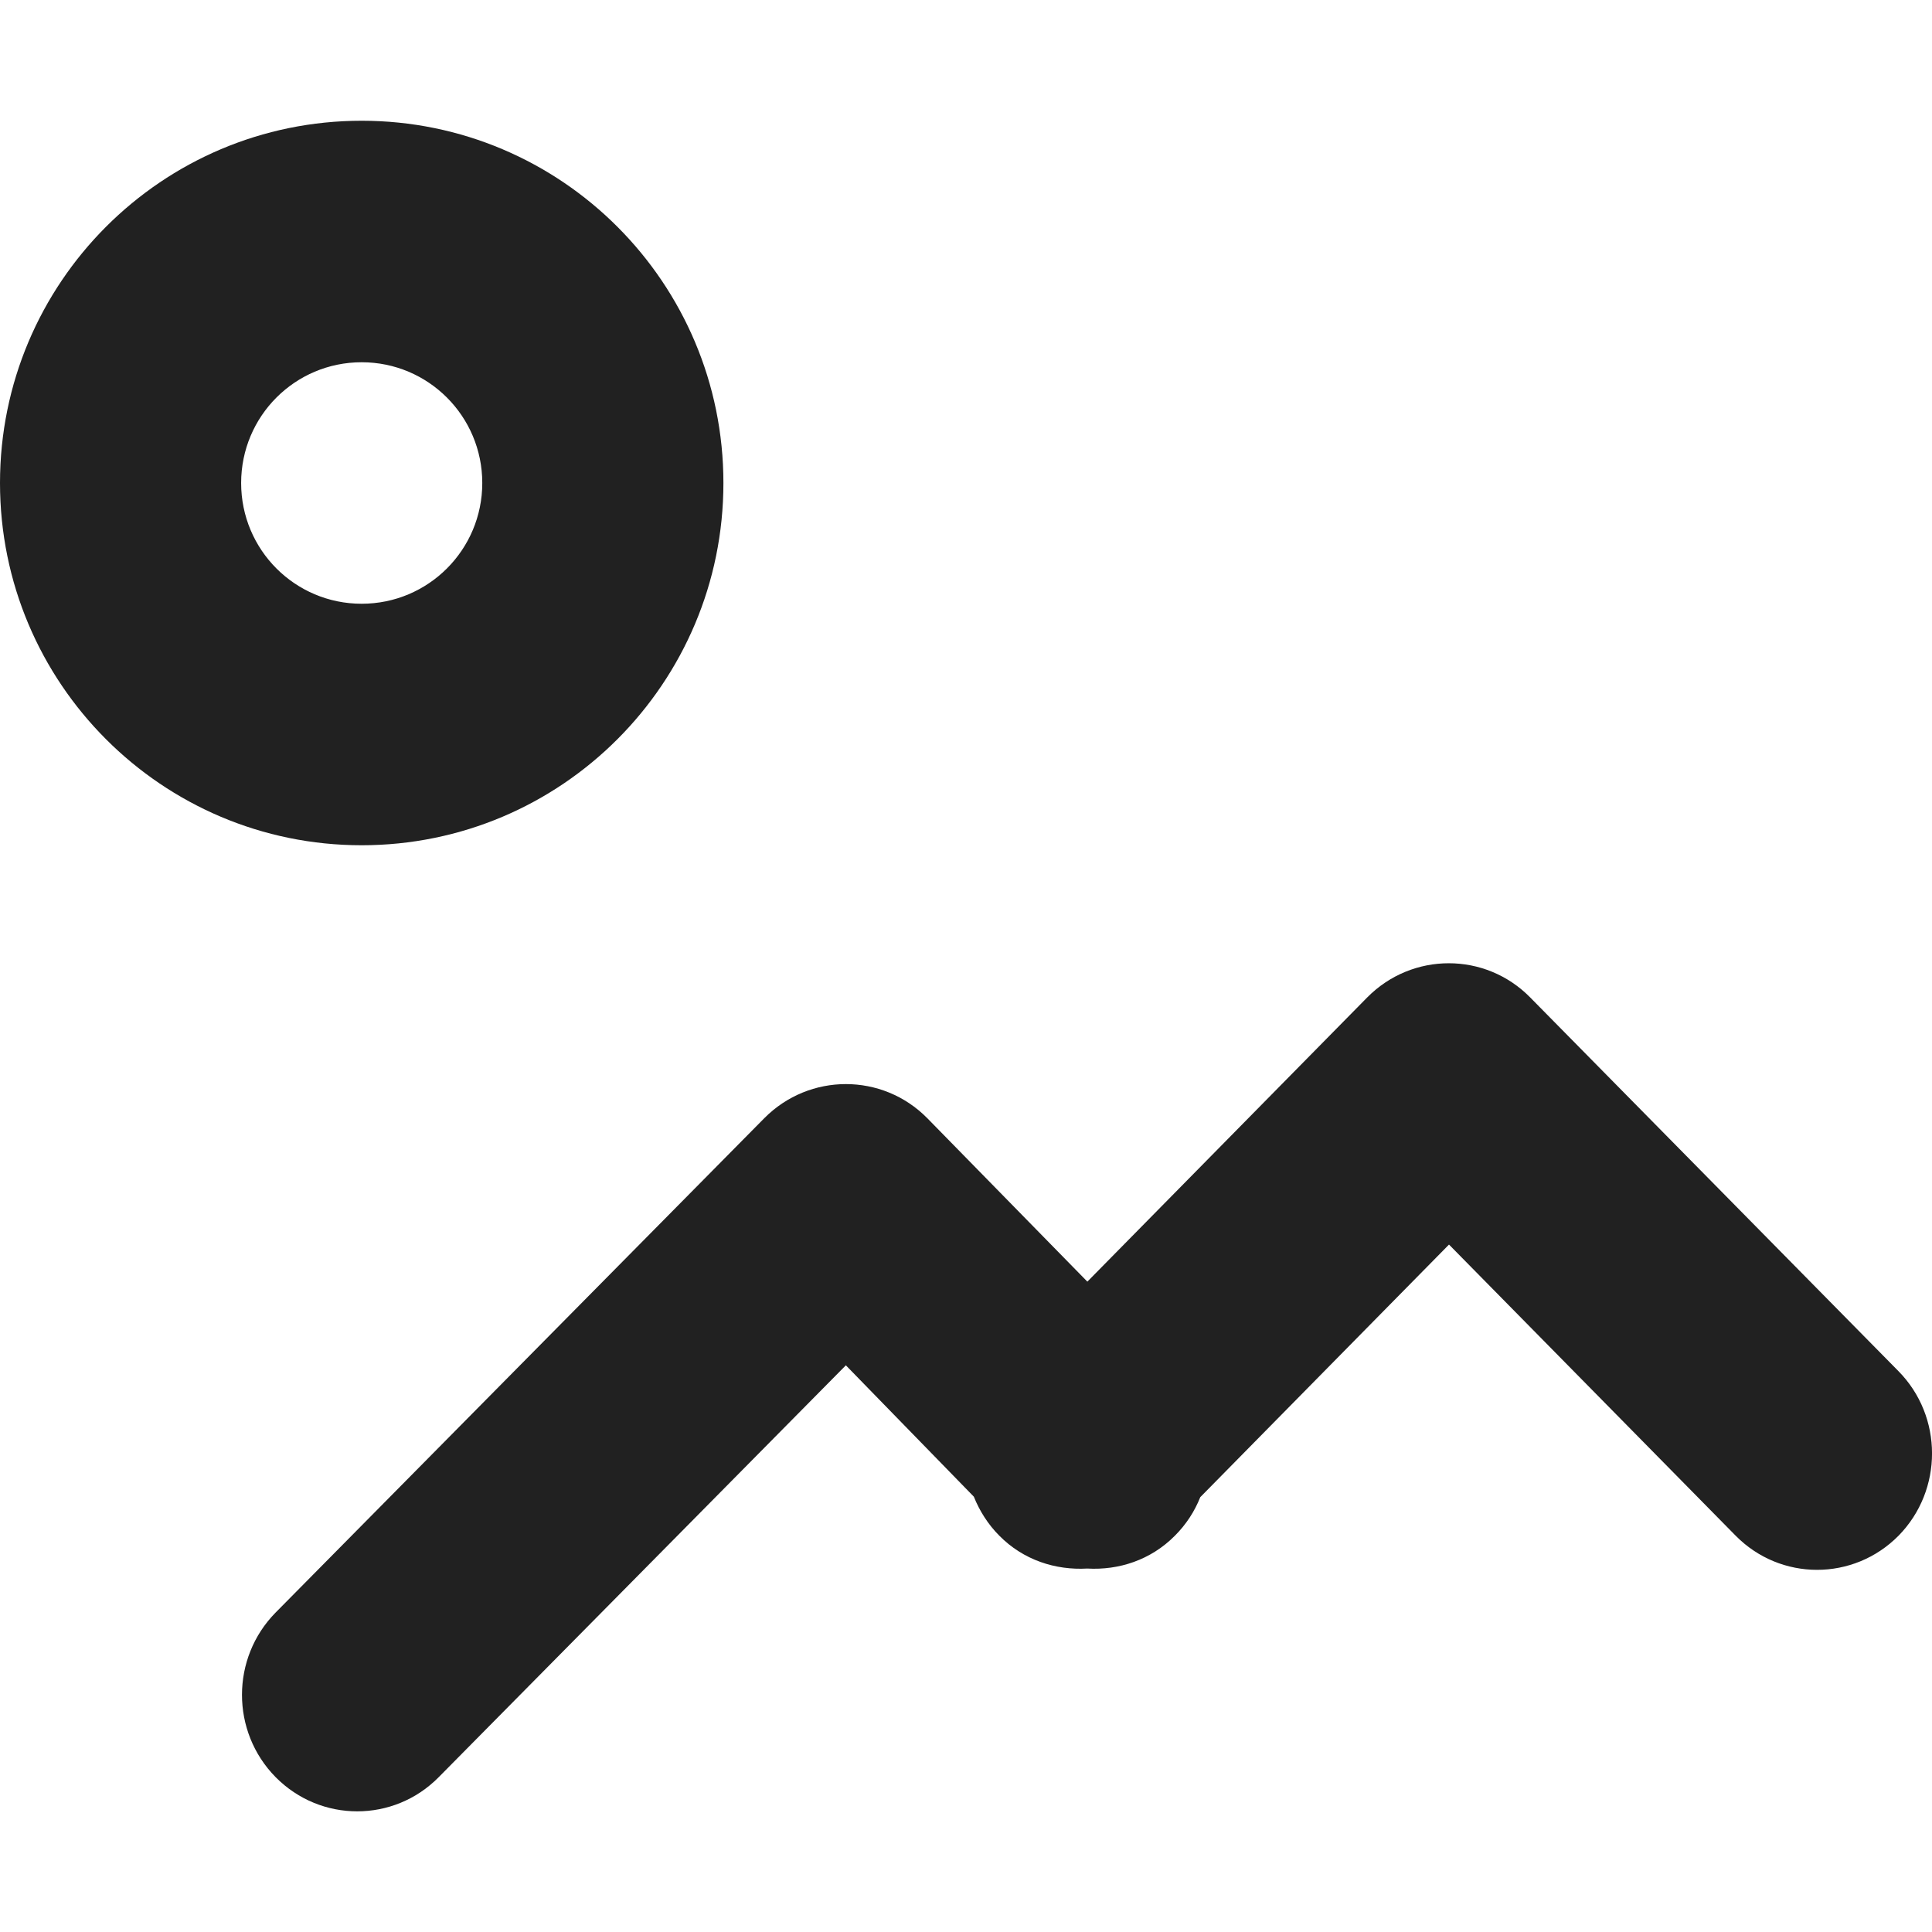 <?xml version="1.0" encoding="utf-8"?>
<!-- Generator: Adobe Illustrator 16.0.0, SVG Export Plug-In . SVG Version: 6.00 Build 0)  -->
<!DOCTYPE svg PUBLIC "-//W3C//DTD SVG 1.1//EN" "http://www.w3.org/Graphics/SVG/1.1/DTD/svg11.dtd">
<svg version="1.1" xmlns="http://www.w3.org/2000/svg" xmlns:xlink="http://www.w3.org/1999/xlink" x="0px" y="0px" width="16px"
	 height="16px" viewBox="0 0 16 16" enable-background="new 0 0 16 16" xml:space="preserve">
<g id="Background_xA0_Image_1_">
</g>
<g id="Row_5_1_">
</g>
<g id="Row_4_1_">
</g>
<g id="Row_3_1_">
</g>
<g id="Row_2_1_">
	<g id="landscape">
		<g>
			<path fill="#212121" d="M5.991,4c0-1.657-1.341-3-2.996-3C1.341,1,0,2.343,0,4s1.341,3,2.995,3C4.65,7,5.991,5.657,5.991,4z
				 M1.997,4c0-0.553,0.446-1,0.998-1s0.999,0.447,0.999,1S3.547,5,2.995,5S1.997,4.553,1.997,4z M15.721,11.354L12.672,8.26
				c-0.371-0.377-0.976-0.377-1.349,0l-2.318,2.354L7.679,9.26c-0.371-0.376-0.976-0.376-1.349,0l-4.047,4.094
				c-0.372,0.377-0.372,0.987,0,1.364c0.373,0.377,0.978,0.377,1.35,0l3.372-3.411l1.06,1.088c0.047,0.117,0.117,0.229,0.211,0.323
				c0.199,0.202,0.466,0.287,0.728,0.272c0.261,0.015,0.526-0.07,0.726-0.272c0.094-0.094,0.164-0.203,0.21-0.319l2.06-2.092
				l2.374,2.411c0.372,0.377,0.976,0.377,1.349,0C16.093,12.341,16.093,11.73,15.721,11.354z"/>
		</g>
	</g>
</g>
<g id="Row_1_1_">
</g>
</svg>
